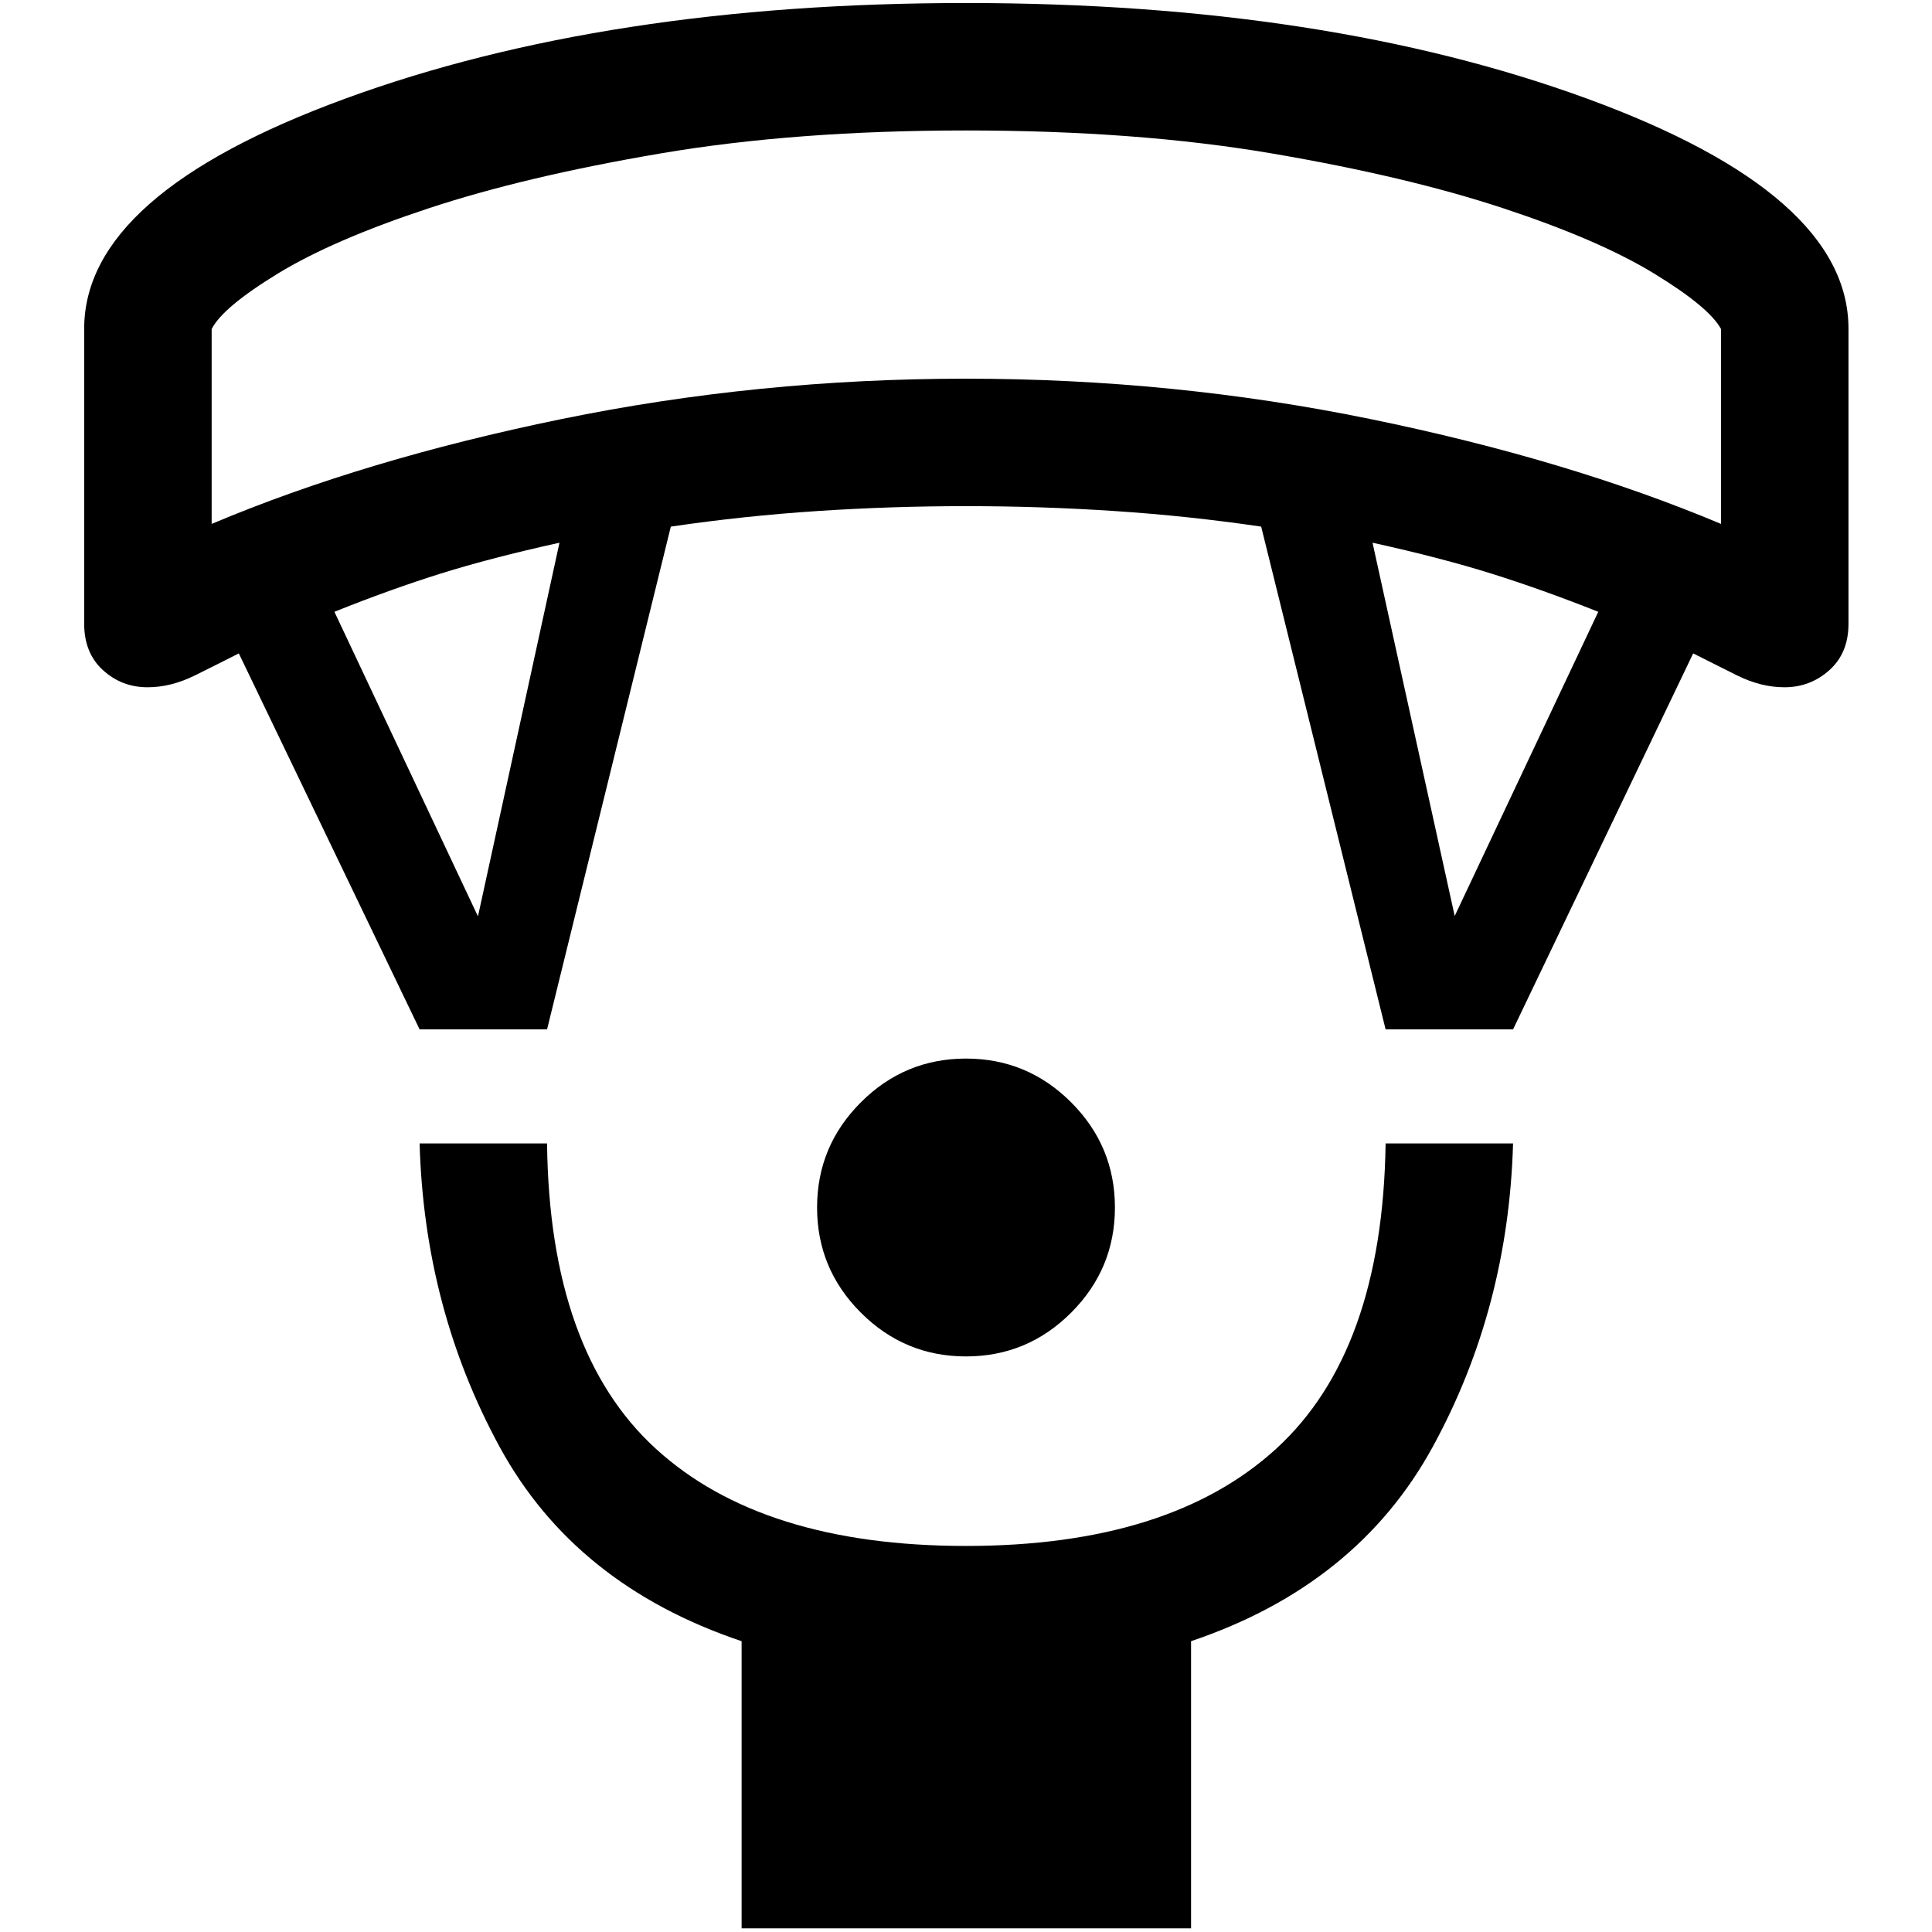 <svg xmlns="http://www.w3.org/2000/svg" height="40" viewBox="0 -960 960 960" width="40"><path d="M480-286q-30.5 0-52.25-21.75T406-360q0-30.5 21.75-52.25T480-434q30.5 0 52.25 21.75T554-360q0 30.5-21.75 52.25T480-286ZM368.5-1.83V-144.5q-82.83-27.83-120.25-96.58T208.5-391.83h63.33q1.17 103.33 54 151.66 52.84 48.34 154.17 48.34 101.33 0 154.17-48.34Q687-288.5 688.5-391.83h63.33q-2.33 82-39.91 150.75-37.59 68.75-120.09 96.58V-1.83H368.5Zm-160-446.67-89.83-186.83q-9.84 5-21.75 10.91Q85-618.5 73.33-618.5q-12.83 0-22.16-8.5-9.34-8.5-9.34-23v-146.67q0-66.83 129.75-114.33T480-958.5q178.67 0 308.58 47.5Q918.5-863.5 918.5-796.67V-650q0 14.5-9.5 23t-22.33 8.5q-11.67 0-23.59-5.92-11.91-5.91-21.75-10.91l-89.5 186.83H688.5l-61.83-249.83q-36.34-5.34-73-7.75Q517-708.5 480-708.5t-73.67 2.42q-36.66 2.41-73 7.75l-61.5 249.83H208.5Zm29-56.17L278-690.33q-34 7.5-59 15.33t-52.83 19l71.33 151.33Zm485.33-.16L794.17-656Q766-667.17 741-675t-59-15.33l40.83 185.5ZM105.17-699.67q75.83-32 173.75-52.08 97.91-20.08 201.08-20.08 103.17 0 201.08 20.08 97.92 20.08 174.09 52.08v-96.83q-5.84-10.83-33.25-27.58-27.42-16.75-75.17-32.5T632-883.75q-67-11.42-152-11.42-84.67 0-151.83 11.42-67.17 11.42-114.92 27.17-47.75 15.75-75.17 32.5-27.41 16.75-32.91 27.58v96.83ZM480-895.17Z"/></svg>